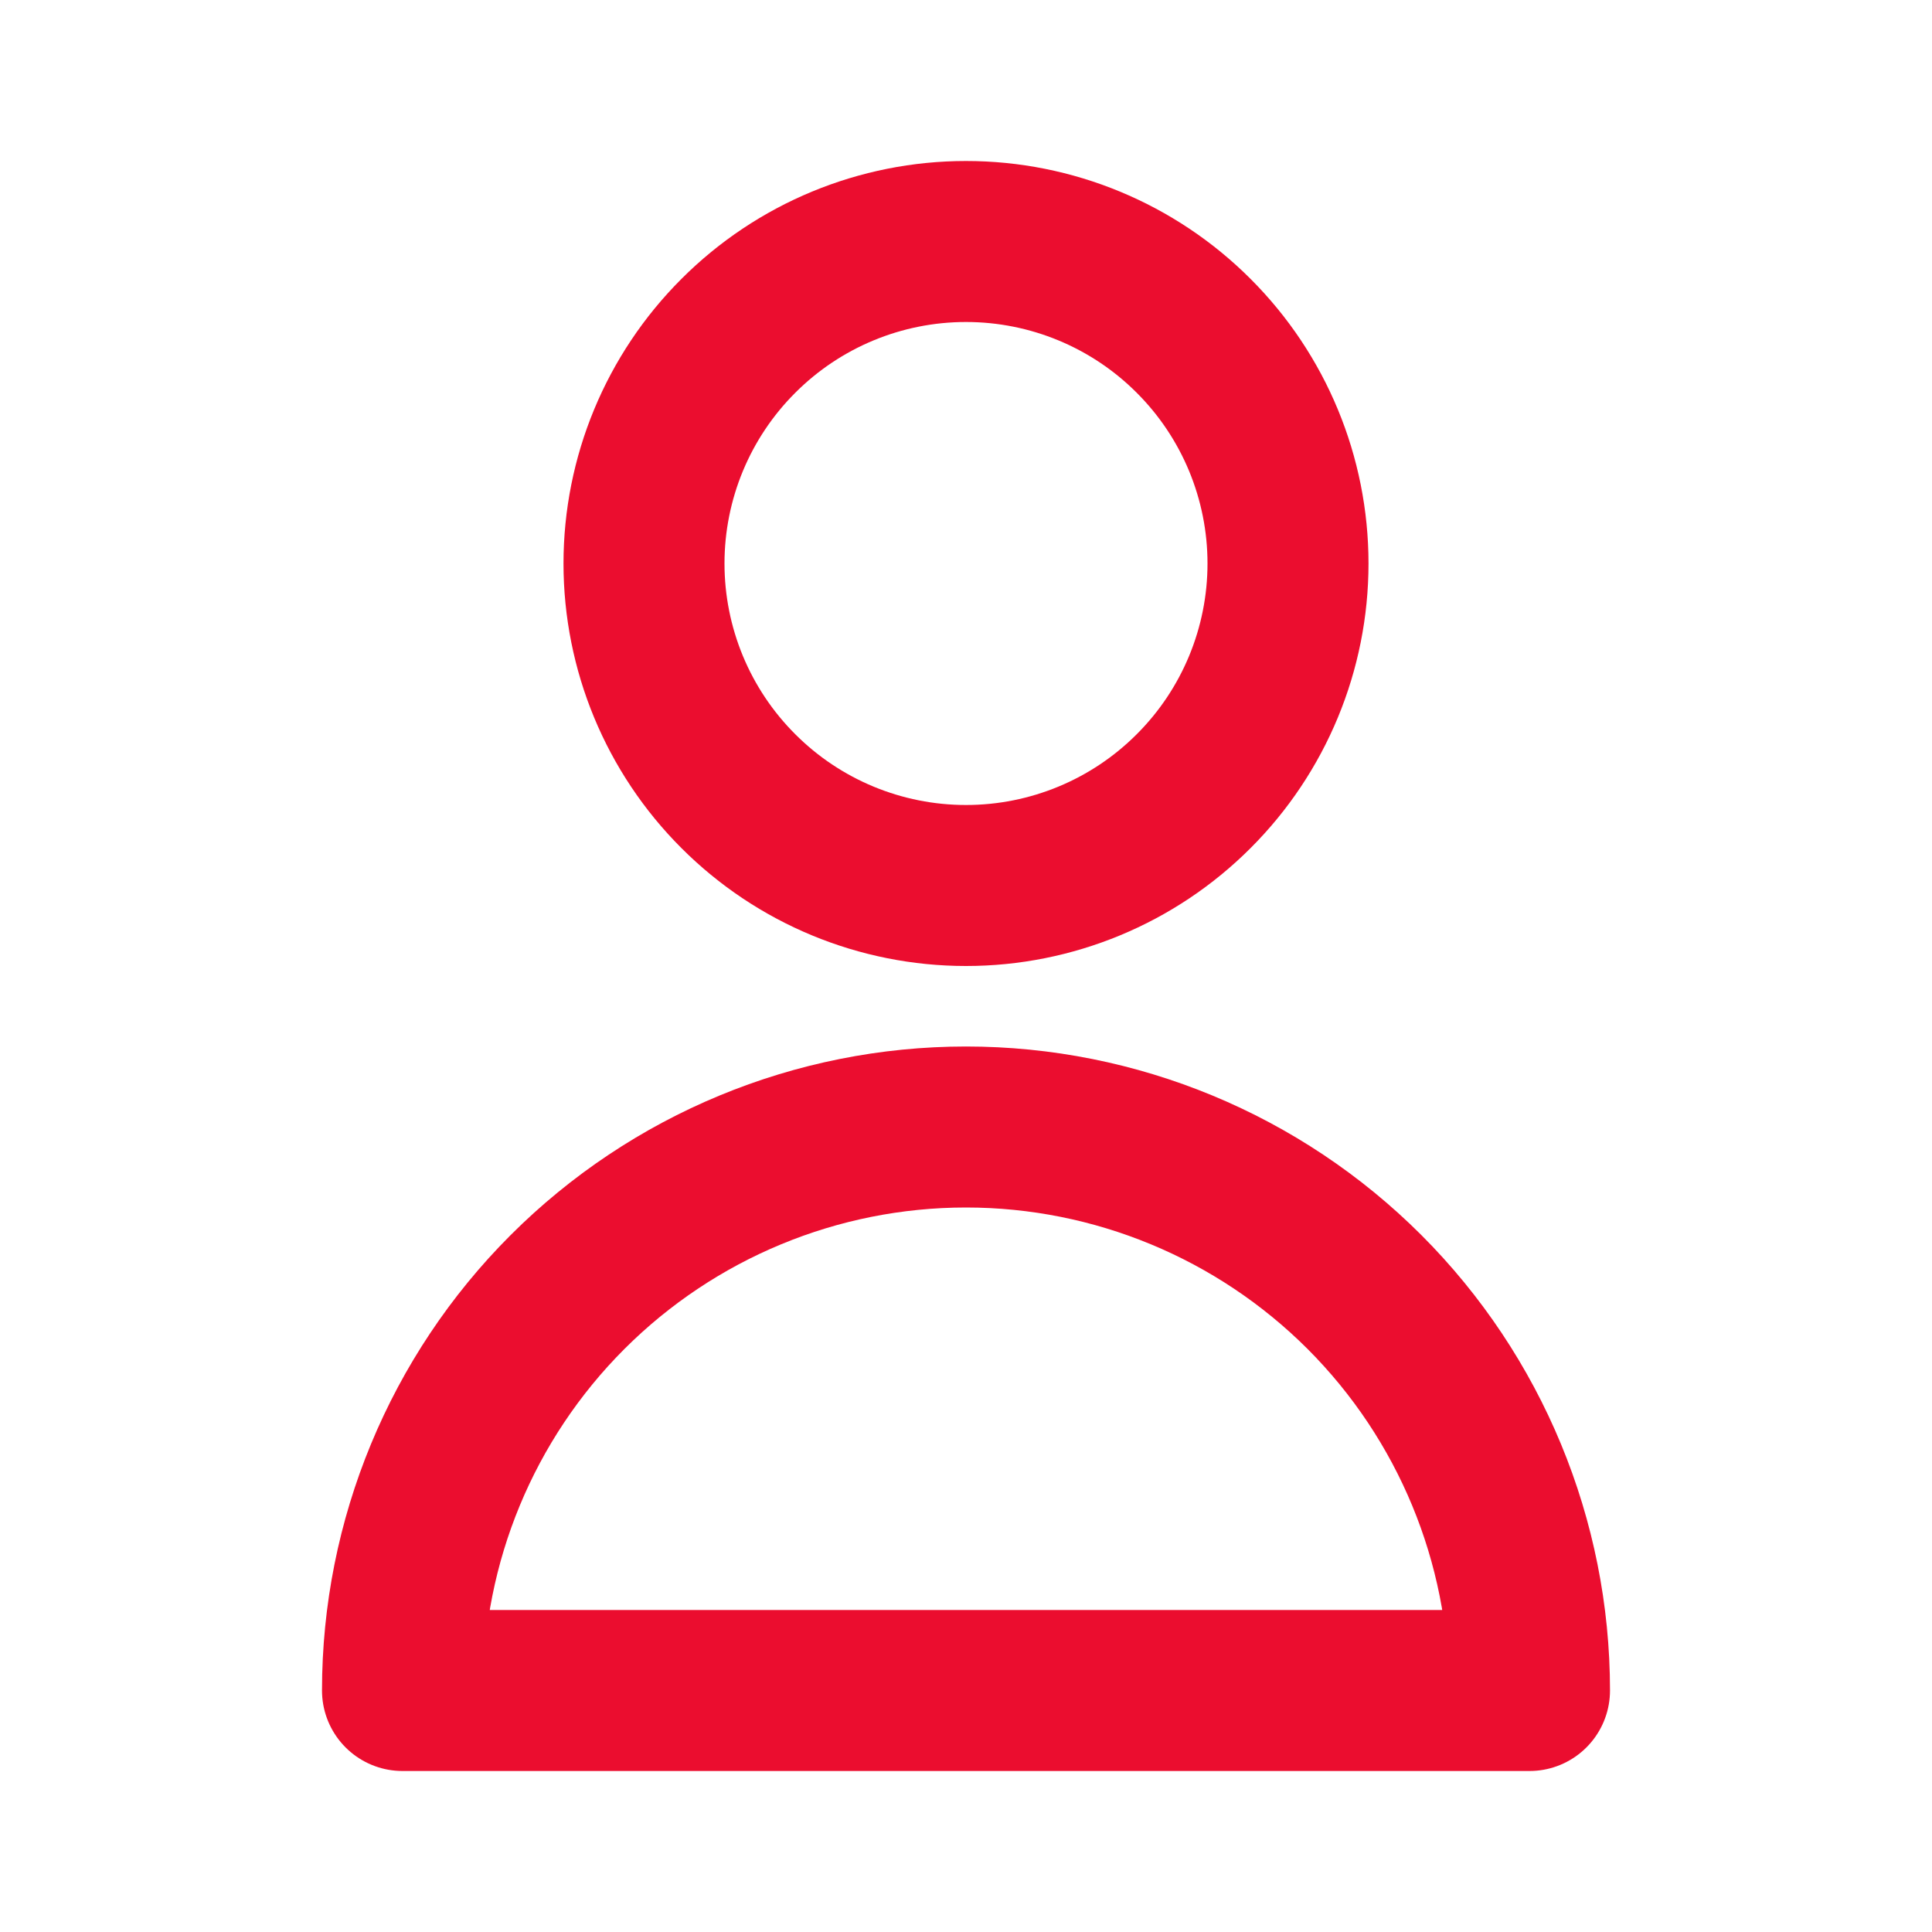 <svg width="24" height="24" viewBox="0 0 24 24" fill="none" xmlns="http://www.w3.org/2000/svg">
<path d="M16 7C16 8.061 15.579 9.078 14.828 9.828C14.078 10.579 13.061 11 12 11C10.939 11 9.922 10.579 9.172 9.828C8.421 9.078 8 8.061 8 7C8 5.939 8.421 4.922 9.172 4.172C9.922 3.421 10.939 3 12 3C13.061 3 14.078 3.421 14.828 4.172C15.579 4.922 16 5.939 16 7V7ZM12 14C10.143 14 8.363 14.738 7.05 16.05C5.737 17.363 5 19.143 5 21H19C19 19.143 18.262 17.363 16.95 16.05C15.637 14.738 13.857 14 12 14V14Z" stroke="#EB0D2F" stroke-width="2" stroke-linecap="round" stroke-linejoin="round"/>
</svg>
